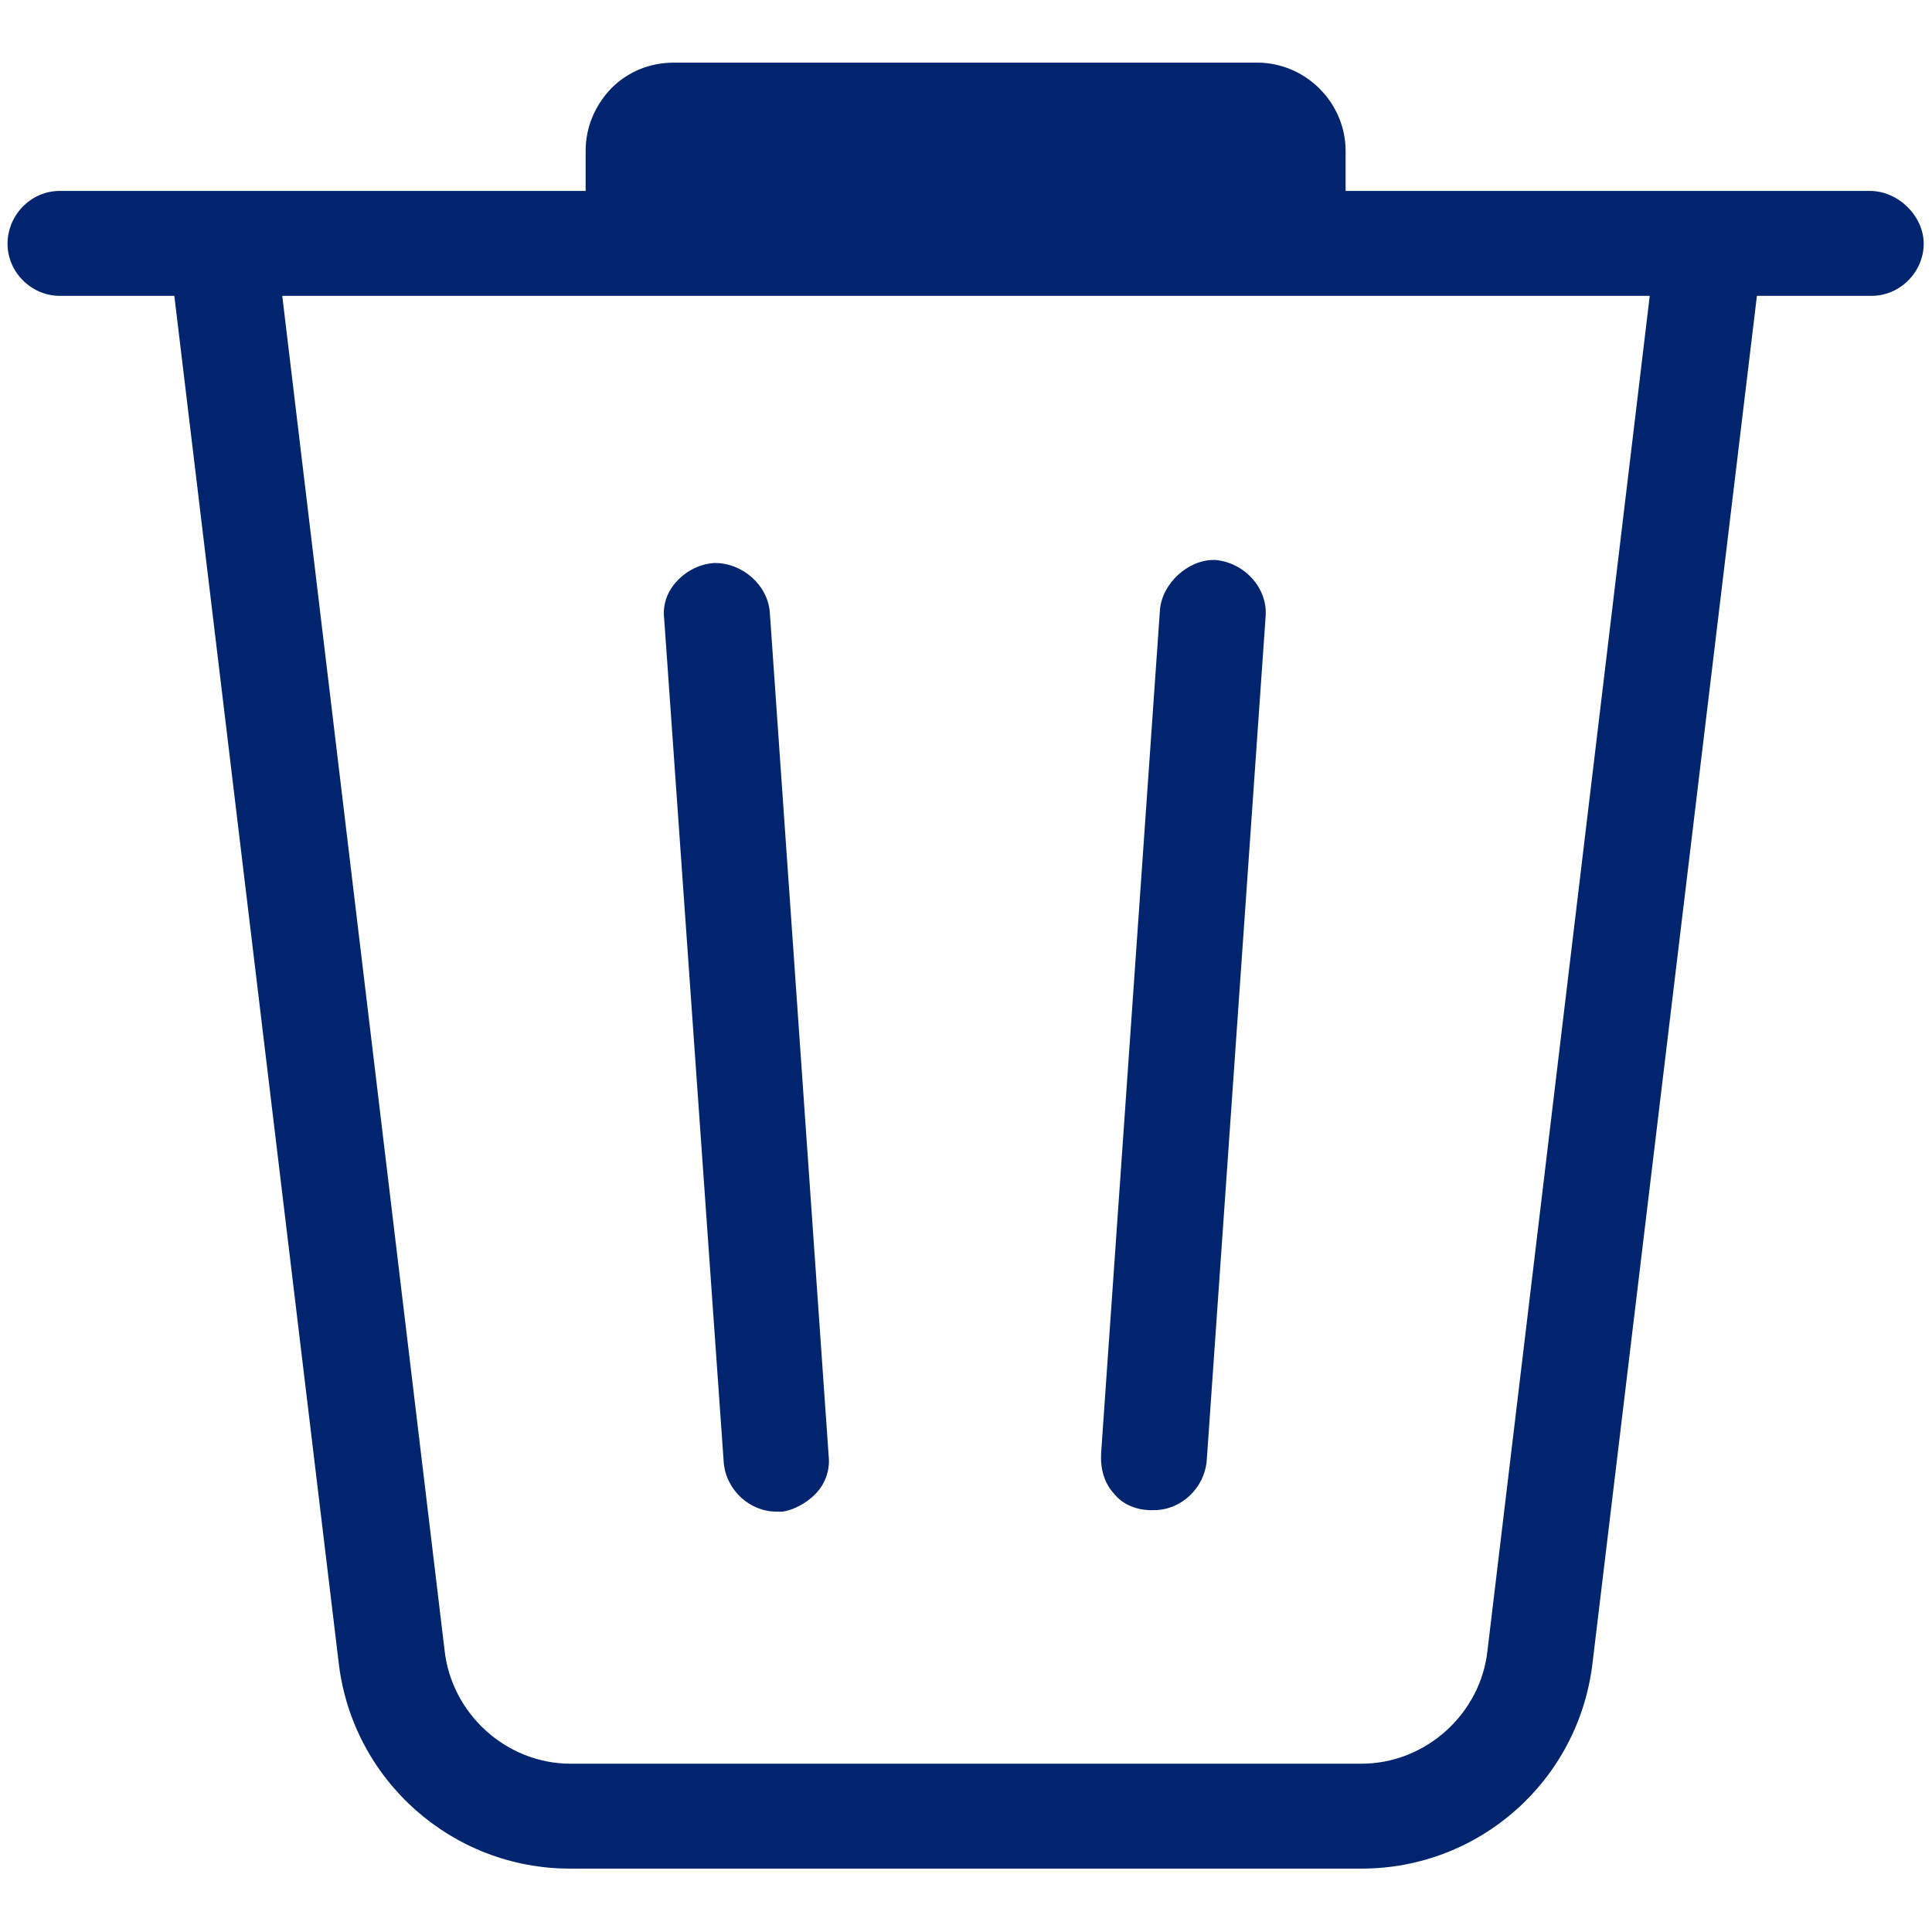 <?xml version="1.0" encoding="utf-8"?>
<!-- Generator: Adobe Illustrator 26.0.3, SVG Export Plug-In . SVG Version: 6.00 Build 0)  -->
<svg version="1.1" id="Layer_1" xmlns="http://www.w3.org/2000/svg" xmlns:xlink="http://www.w3.org/1999/xlink" x="0px" y="0px"
	 viewBox="0 0 256 256" style="enable-background:new 0 0 256 256;" xml:space="preserve">
<style type="text/css">
	.st0{fill:#0A256A;}
	.st1{fill-rule:evenodd;clip-rule:evenodd;fill:#0A256A;}
	.st2{fill:#00246E;}
	.st3{filter:url(#Adobe_OpacityMaskFilter);}
	.st4{fill-rule:evenodd;clip-rule:evenodd;fill:#FFFFFF;}
	.st5{mask:url(#mask-2_00000133504372766920365570000000869489387910414495_);fill-rule:evenodd;clip-rule:evenodd;fill:#0A256A;}
	.st6{filter:url(#Adobe_OpacityMaskFilter_00000085234967251013979120000015447587661859944621_);}
	.st7{mask:url(#mask-2_00000144329366519499576320000005957112603762654105_);fill-rule:evenodd;clip-rule:evenodd;fill:#0A256A;}
	.st8{filter:url(#Adobe_OpacityMaskFilter_00000141435567719149651600000012902063776310210228_);}
	.st9{mask:url(#mask-4_00000140712766783203010850000006926516956759499710_);fill-rule:evenodd;clip-rule:evenodd;fill:#0A256A;}
	.st10{fill:#09266A;}
	.st11{fill:#09256A;}
	.st12{fill-rule:evenodd;clip-rule:evenodd;fill:#09266A;}
	.st13{fill-rule:evenodd;clip-rule:evenodd;fill:#00246E;}
</style>
<g>
	<g>
		<g>
			<g>
				<path class="st2" d="M109.8,192.9L109.8,192.9c0.2,1.8-0.4,3.6-1.6,4.9c-1.3,1.4-3.1,2.3-4.5,2.5h-0.8c-3.6,0-6.7-2.9-7-6.5
					L88,81.9c-0.2-1.8,0.4-3.5,1.7-4.9c1.3-1.4,3.1-2.3,5-2.4c3.7,0,7,2.9,7.3,6.5L109.8,192.9z"/>
			</g>
		</g>
		<g>
			<g>
				<path class="st2" d="M167.7,81.7l-7.8,111.8c-0.3,3.7-3.4,6.6-7,6.6h-0.7c-1.8-0.1-3.5-0.8-4.6-2.2c-1.3-1.4-1.8-3.3-1.7-5.3
					l7.8-111.8c0.3-3.5,3.7-6.6,7.1-6.6h0.3C165,74.6,168,78,167.7,81.7z"/>
			</g>
		</g>
	</g>
	<g>
		<path class="st2" d="M247.8,25.3h-69.5V20c0-6.4-5.3-11.7-11.7-11.7H89.3c-3.2,0-6.1,1.2-8.3,3.4c-2.2,2.3-3.4,5.2-3.4,8.3v5.3
			H7.9c-3.8,0-6.9,3.2-6.9,7c0,3.8,3.2,6.9,6.9,6.9h15.2l21.8,181.3c1.9,15.5,15.1,27.1,30.6,27.1h104.9c15.6,0,28.7-11.6,30.6-27.1
			l21.8-181.3h15.2c3.8,0,6.9-3.2,6.9-6.9C254.9,28.6,251.5,25.3,247.8,25.3z M197.1,218.7c-0.9,8.4-8.2,15-16.7,15H75.6
			c-8.5,0-15.8-6.6-16.7-15.1L37.4,39.2h181.2L197.1,218.7z"/>
	</g>
</g>
</svg>
